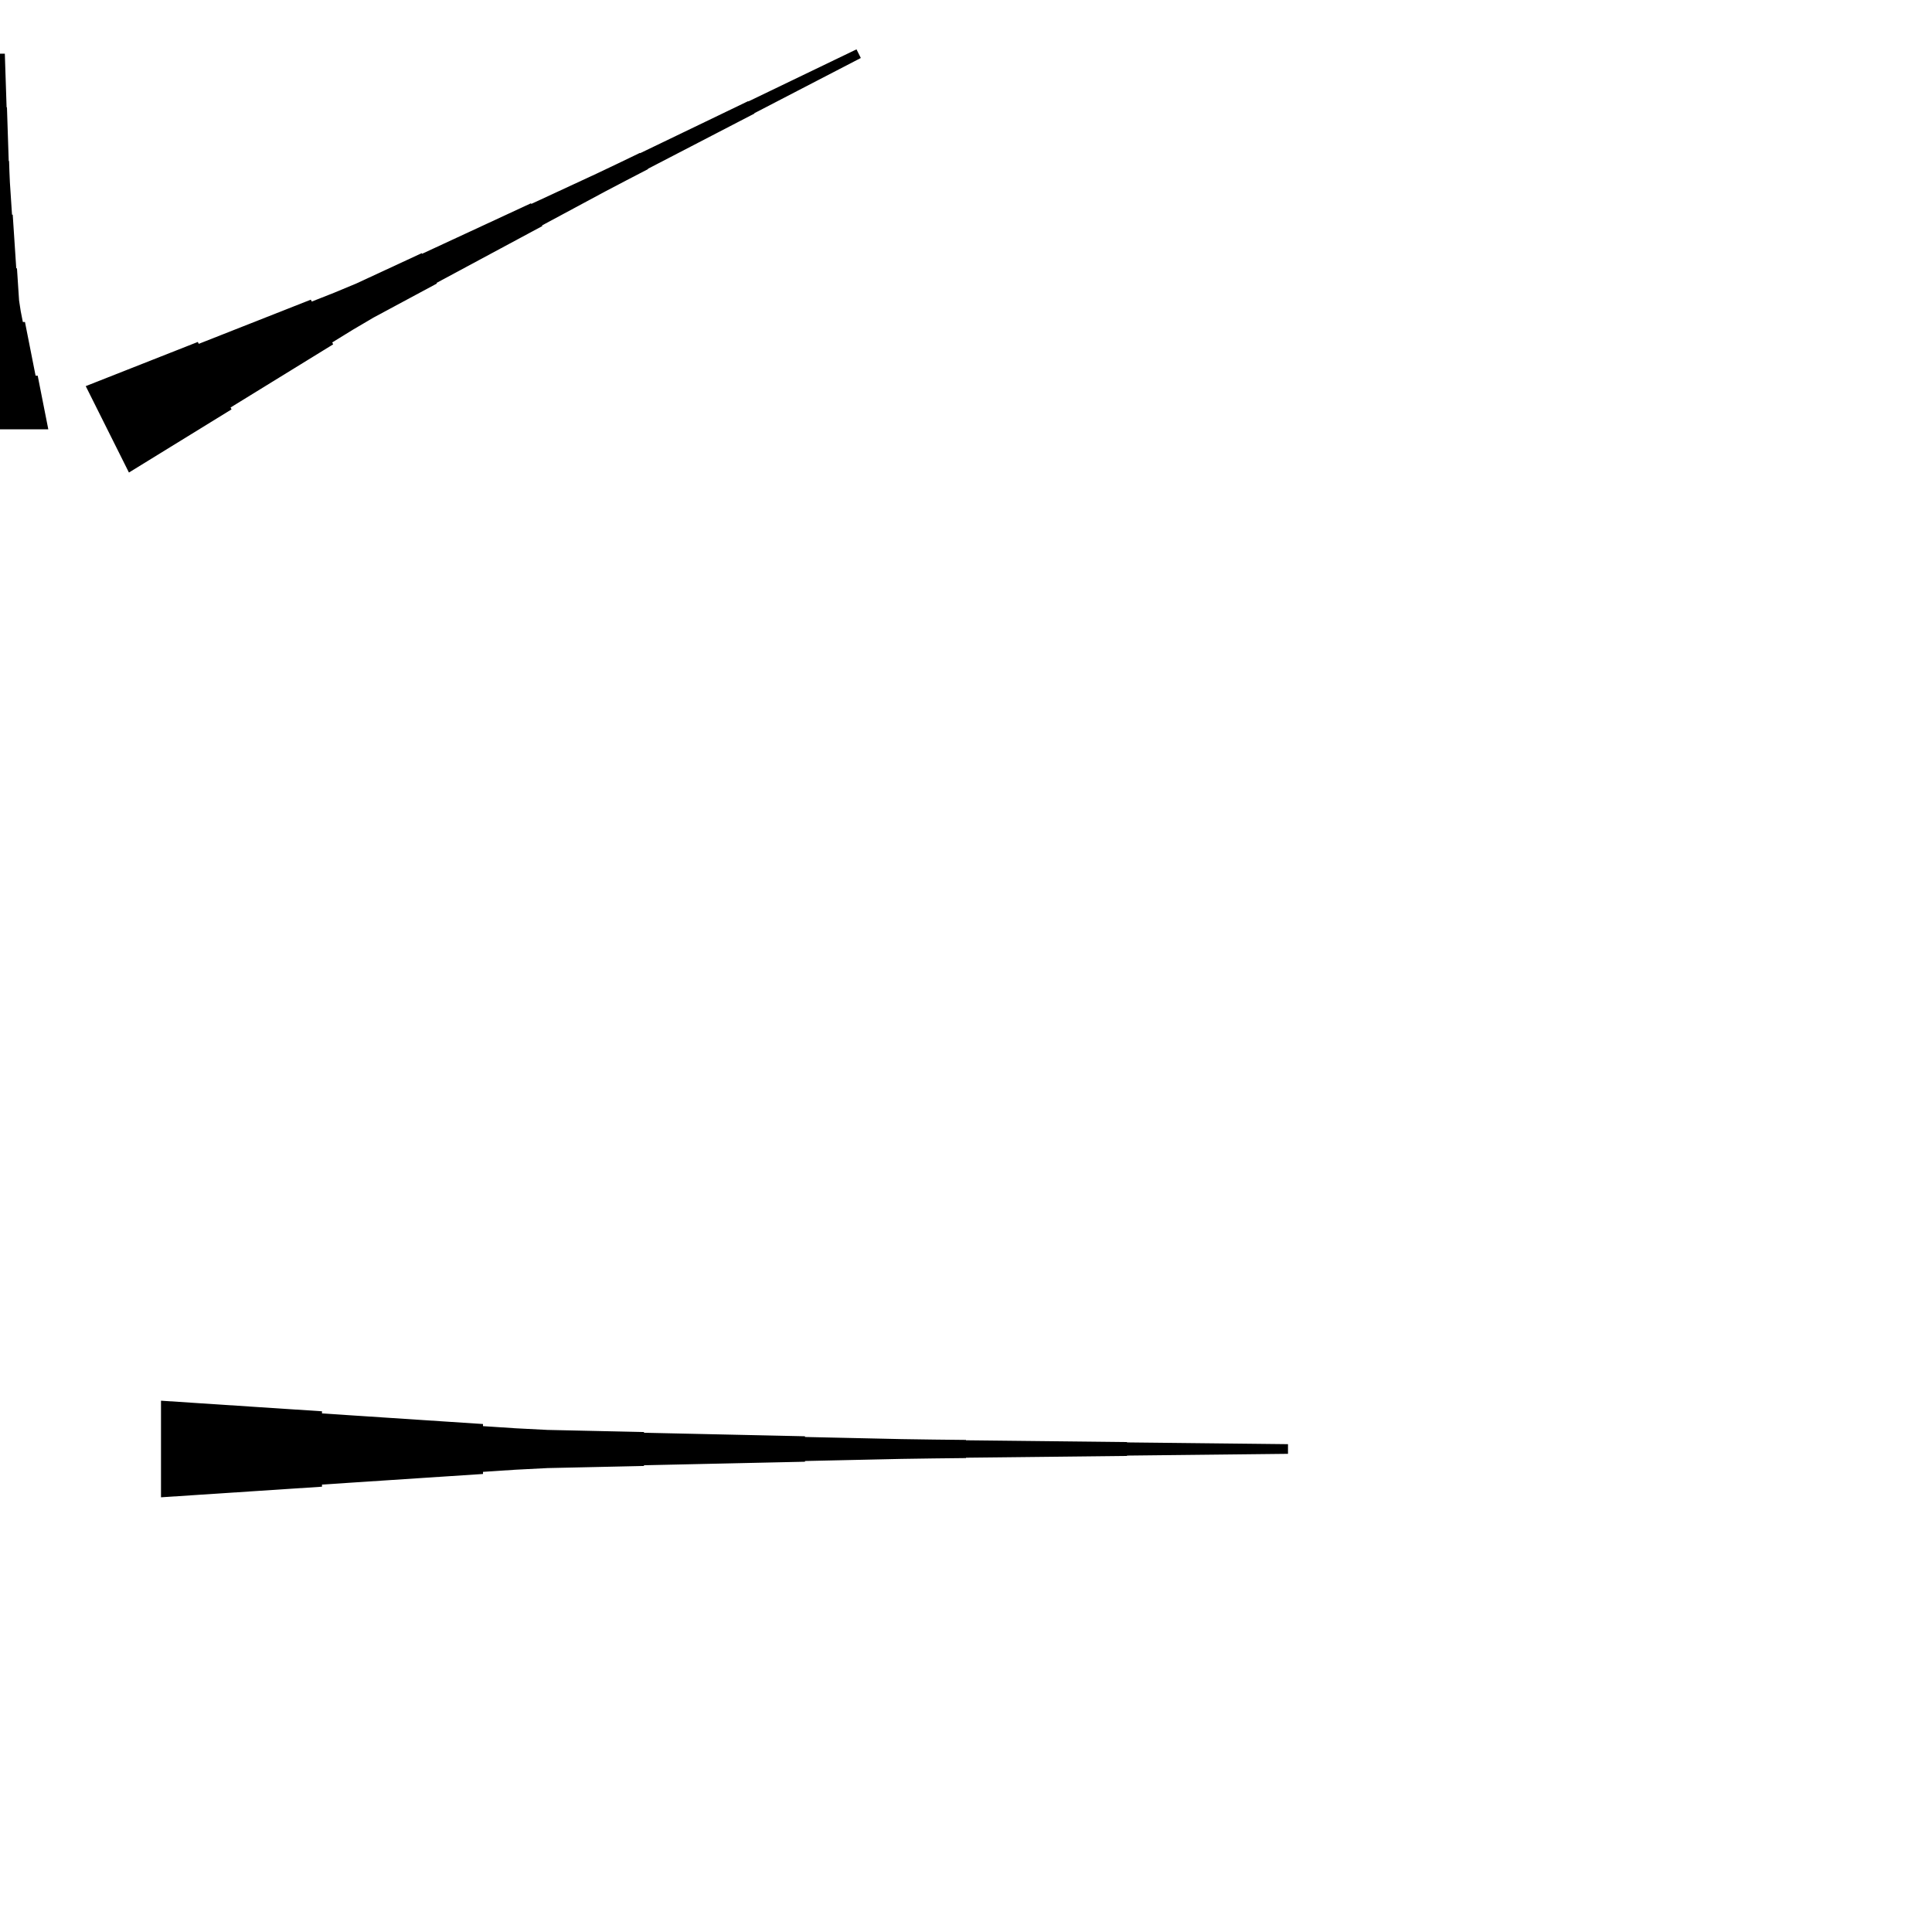 <?xml version="1.0" encoding="UTF-8"?>
<!-- Flat -->
<svg version="1.1" xmlns="http://www.w3.org/2000/svg" xmlns:xlink="http://www.w3.org/1999/xlink" width="283.465pt" height="283.465pt" viewBox="0 0 283.465 283.465">
<title>Untitled</title>
<polygon points="-7.087 62.992 -6.776 61.417 -6.464 59.843 -6.153 58.268 -5.842 56.693 -5.531 55.118 -5.22 55.118 -4.909 53.543 -4.598 51.968 -4.287 50.394 -3.975 48.819 -3.664 47.244 -3.353 47.244 -3.042 45.669 -2.8 44.094 -2.696 42.52 -2.593 40.945 -2.489 39.37 -2.385 39.37 -2.281 37.795 -2.178 36.221 -2.074 34.646 -1.97 33.071 -1.867 31.496 -1.763 31.496 -1.659 29.921 -1.556 28.346 -1.452 26.772 -1.383 25.197 -1.331 23.622 -1.279 23.622 -1.227 22.047 -1.175 20.472 -1.123 18.898 -1.072 17.323 -1.02 15.748 -0.968 15.748 -0.916 14.173 -0.864 12.598 -0.812 11.024 -0.76 9.449 -0.709 7.874 0.709 7.874 0.76 9.449 0.812 11.024 0.864 12.598 0.916 14.173 0.968 15.748 1.02 15.748 1.072 17.323 1.123 18.898 1.175 20.472 1.227 22.047 1.279 23.622 1.331 23.622 1.383 25.197 1.452 26.772 1.556 28.346 1.659 29.921 1.763 31.496 1.867 31.496 1.97 33.071 2.074 34.646 2.178 36.221 2.281 37.795 2.385 39.37 2.489 39.37 2.593 40.945 2.696 42.52 2.8 44.094 3.042 45.669 3.353 47.244 3.664 47.244 3.975 48.819 4.287 50.394 4.598 51.968 4.909 53.543 5.22 55.118 5.531 55.118 5.842 56.693 6.153 58.268 6.464 59.843 6.776 61.417 7.087 62.992" fill="rgba(0,0,0,1)" />
<polygon points="12.579 56.654 15.867 55.357 19.156 54.061 22.445 52.764 25.734 51.468 29.023 50.171 29.162 50.449 32.45 49.153 35.739 47.856 39.028 46.56 42.317 45.263 45.605 43.967 45.745 44.245 49.033 42.948 52.291 41.59 55.487 40.108 58.683 38.626 61.879 37.144 61.925 37.237 65.121 35.755 68.317 34.273 71.513 32.791 74.709 31.308 77.905 29.826 77.952 29.919 81.148 28.437 84.344 26.955 87.54 25.473 90.72 23.96 93.893 22.432 93.916 22.478 97.089 20.95 100.262 19.421 103.435 17.893 106.607 16.364 109.78 14.836 109.803 14.882 112.976 13.354 116.149 11.825 119.322 10.297 122.495 8.769 125.667 7.24 126.301 8.508 123.175 10.129 120.048 11.75 116.922 13.371 113.796 14.993 110.669 16.614 110.692 16.66 107.566 18.281 104.439 19.902 101.313 21.524 98.187 23.145 95.06 24.766 95.083 24.812 91.957 26.434 88.838 28.07 85.735 29.738 82.632 31.405 79.529 33.073 79.575 33.166 76.472 34.833 73.368 36.501 70.265 38.168 67.162 39.836 64.059 41.504 64.105 41.596 61.002 43.264 57.899 44.931 54.795 46.599 51.754 48.39 48.744 50.243 48.883 50.522 45.872 52.375 42.862 54.228 39.851 56.081 36.841 57.934 33.831 59.787 33.97 60.065 30.959 61.918 27.949 63.771 24.938 65.624 21.928 67.478 18.917 69.331" fill="rgba(0,0,0,1)" />
<polygon points="23.622 205.512 28.346 205.823 33.071 206.134 37.795 206.445 42.52 206.756 47.244 207.067 47.244 207.379 51.968 207.69 56.693 208.001 61.417 208.312 66.142 208.623 70.866 208.934 70.866 209.245 75.591 209.556 80.315 209.798 85.039 209.902 89.764 210.006 94.488 210.109 94.488 210.213 99.213 210.317 103.937 210.421 108.661 210.524 113.386 210.628 118.11 210.732 118.11 210.835 122.835 210.939 127.559 211.043 132.284 211.147 137.008 211.216 141.732 211.268 141.732 211.319 146.457 211.371 151.181 211.423 155.905 211.475 160.63 211.527 165.354 211.579 165.354 211.631 170.079 211.682 174.803 211.734 179.528 211.786 184.252 211.838 188.976 211.89 188.976 213.307 184.252 213.359 179.528 213.411 174.803 213.463 170.079 213.514 165.354 213.566 165.354 213.618 160.63 213.67 155.905 213.722 151.181 213.774 146.457 213.826 141.732 213.877 141.732 213.929 137.008 213.981 132.284 214.05 127.559 214.154 122.835 214.258 118.11 214.361 118.11 214.465 113.386 214.569 108.661 214.673 103.937 214.776 99.213 214.88 94.488 214.984 94.488 215.087 89.764 215.191 85.039 215.295 80.315 215.399 75.591 215.641 70.866 215.952 70.866 216.263 66.142 216.574 61.417 216.885 56.693 217.196 51.968 217.507 47.244 217.818 47.244 218.129 42.52 218.441 37.795 218.752 33.071 219.063 28.346 219.374 23.622 219.685" fill="rgba(0,0,0,1)" />
</svg>
